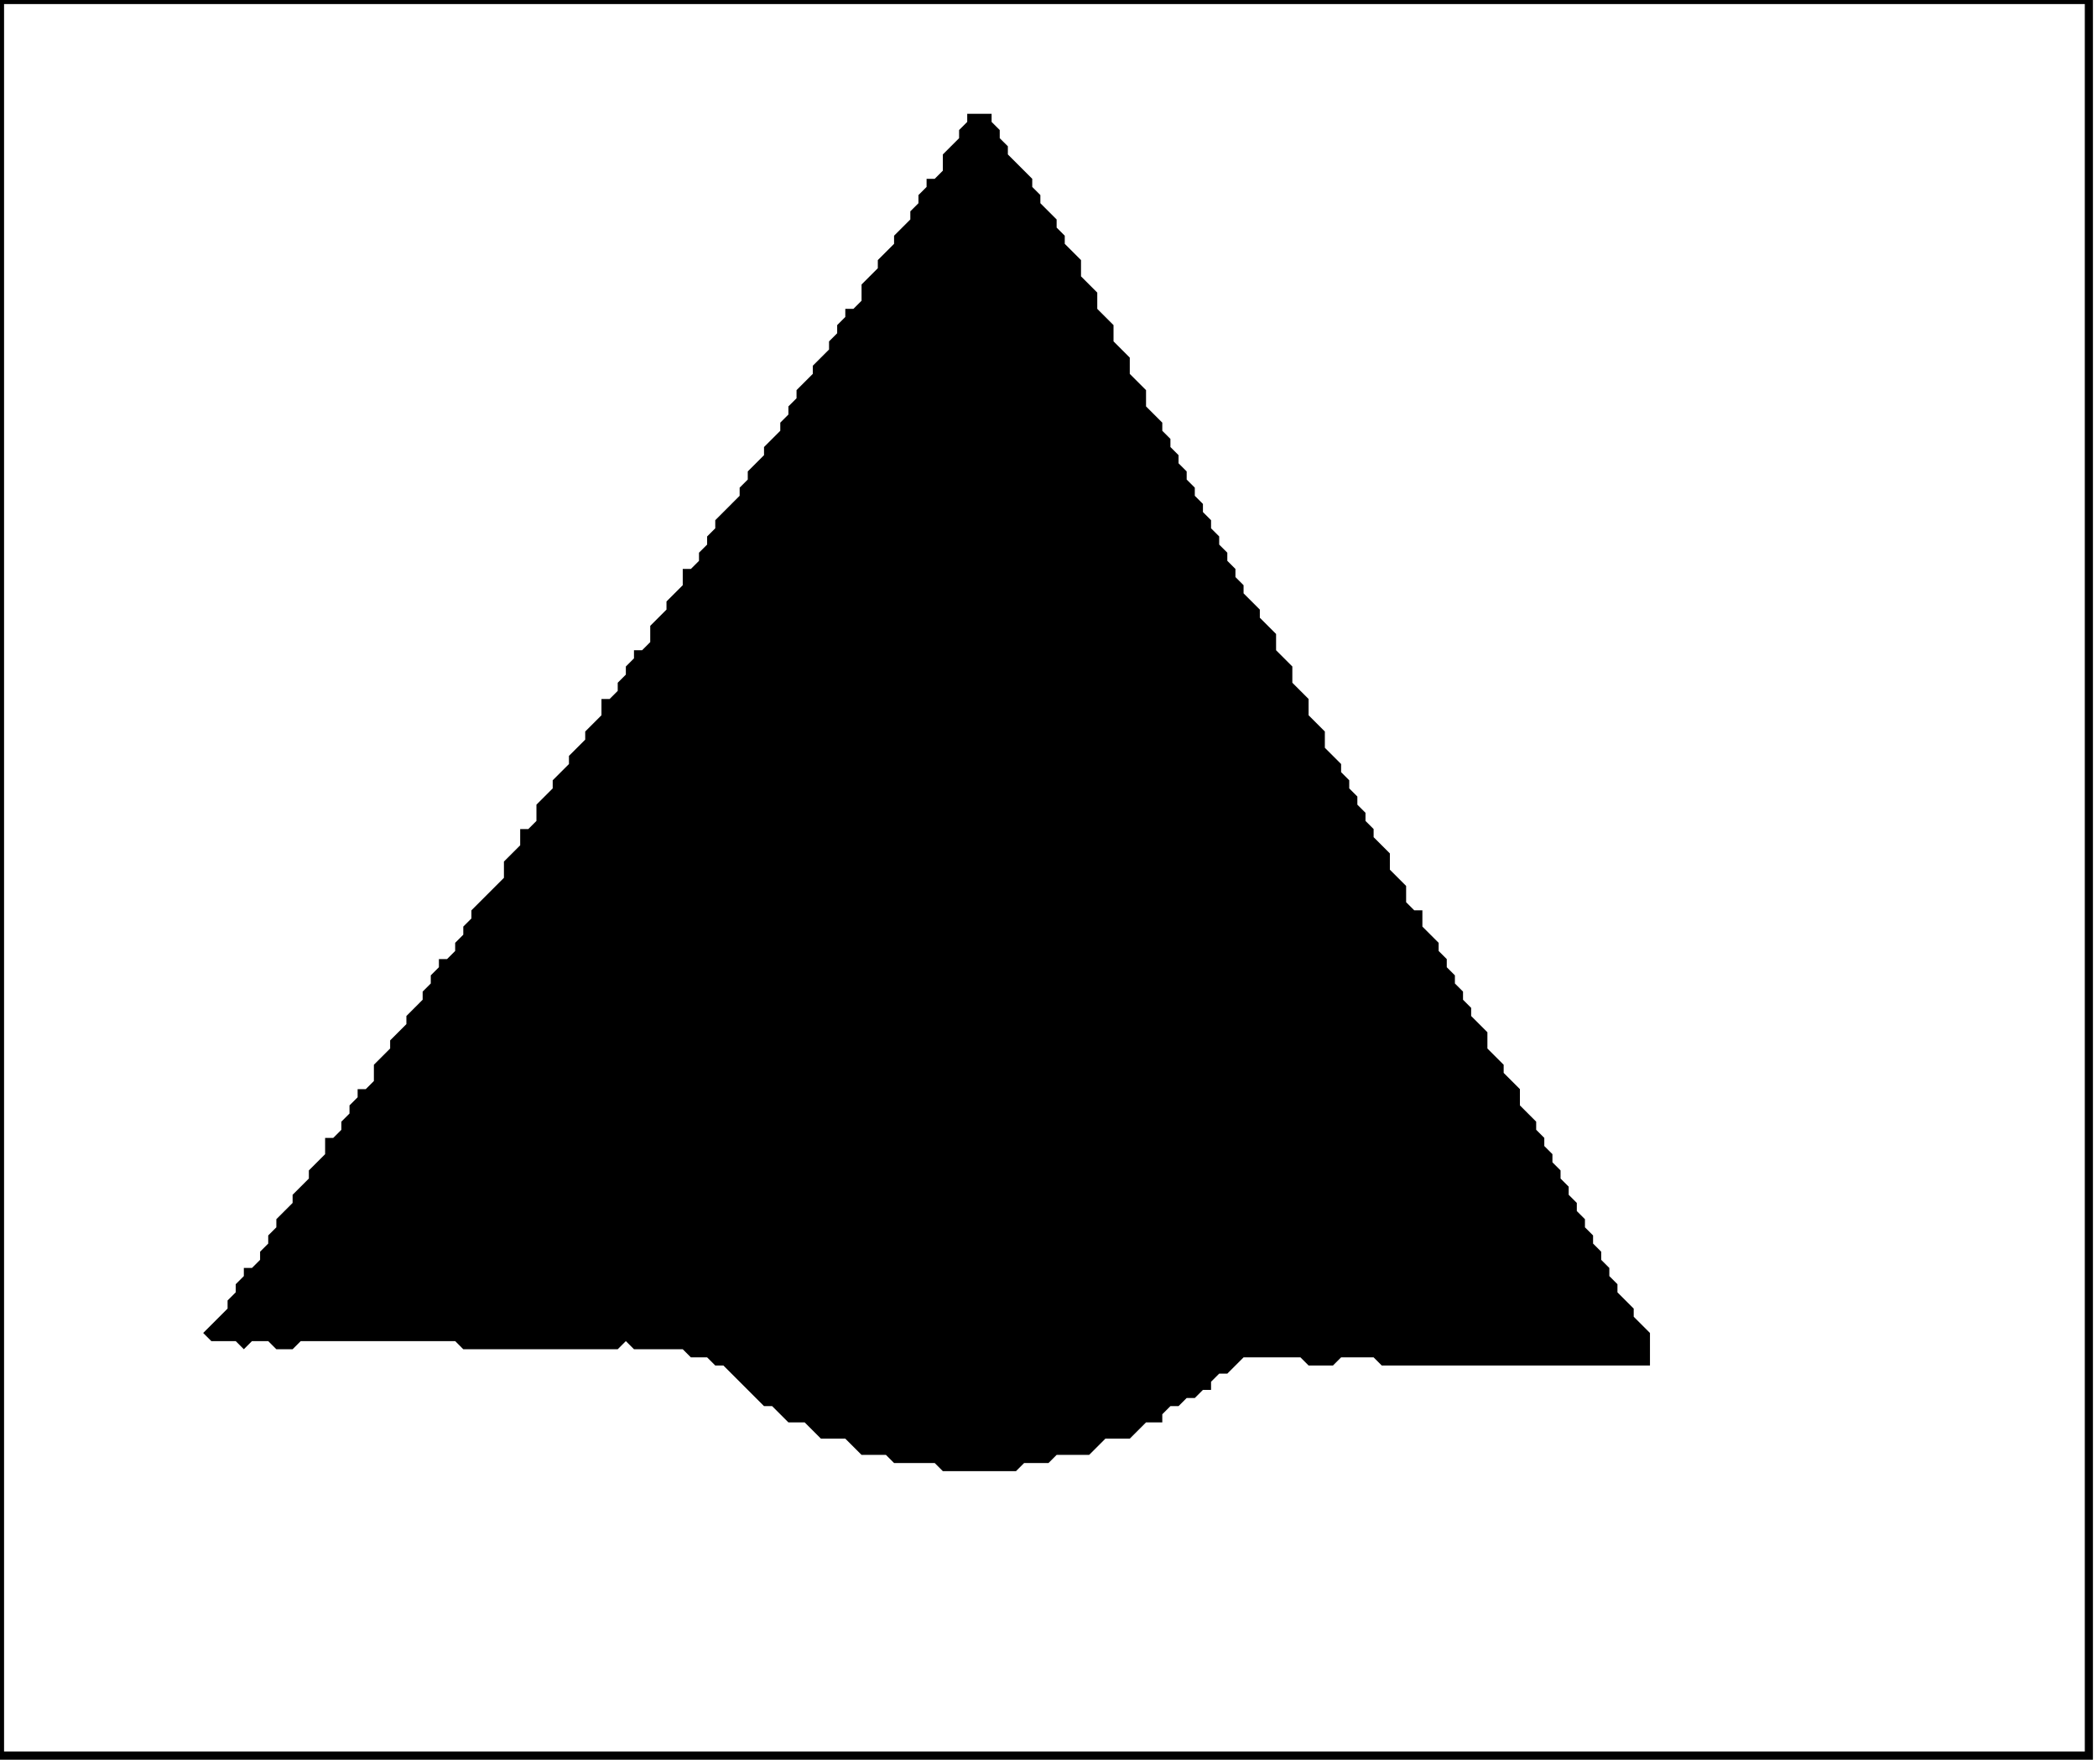 <?xml version='1.0' encoding='utf-8'?>
<svg width="258" height="217" xmlns="http://www.w3.org/2000/svg" viewBox="0 0 258 217"><rect width="258" height="217" fill="white" /><path d="M 119,14 L 119,15 L 118,16 L 118,17 L 116,19 L 116,21 L 115,22 L 114,22 L 114,23 L 113,24 L 113,25 L 112,26 L 112,27 L 110,29 L 110,30 L 108,32 L 108,33 L 106,35 L 106,37 L 105,38 L 104,38 L 104,39 L 103,40 L 103,41 L 102,42 L 102,43 L 100,45 L 100,46 L 98,48 L 98,49 L 97,50 L 97,51 L 96,52 L 96,53 L 94,55 L 94,56 L 92,58 L 92,59 L 91,60 L 91,61 L 88,64 L 88,65 L 87,66 L 87,67 L 86,68 L 86,69 L 85,70 L 84,70 L 84,72 L 82,74 L 82,75 L 80,77 L 80,79 L 79,80 L 78,80 L 78,81 L 77,82 L 77,83 L 76,84 L 76,85 L 75,86 L 74,86 L 74,88 L 72,90 L 72,91 L 70,93 L 70,94 L 68,96 L 68,97 L 66,99 L 66,101 L 65,102 L 64,102 L 64,104 L 62,106 L 62,108 L 58,112 L 58,113 L 57,114 L 57,115 L 56,116 L 56,117 L 55,118 L 54,118 L 54,119 L 53,120 L 53,121 L 52,122 L 52,123 L 50,125 L 50,126 L 48,128 L 48,129 L 46,131 L 46,133 L 45,134 L 44,134 L 44,135 L 43,136 L 43,137 L 42,138 L 42,139 L 41,140 L 40,140 L 40,142 L 38,144 L 38,145 L 36,147 L 36,148 L 34,150 L 34,151 L 33,152 L 33,153 L 32,154 L 32,155 L 31,156 L 30,156 L 30,157 L 29,158 L 29,159 L 28,160 L 28,161 L 25,164 L 26,165 L 29,165 L 30,166 L 31,165 L 33,165 L 34,166 L 36,166 L 37,165 L 56,165 L 57,166 L 76,166 L 77,165 L 78,166 L 84,166 L 85,167 L 87,167 L 88,168 L 89,168 L 94,173 L 95,173 L 97,175 L 99,175 L 101,177 L 104,177 L 106,179 L 109,179 L 110,180 L 115,180 L 116,181 L 125,181 L 126,180 L 129,180 L 130,179 L 134,179 L 136,177 L 139,177 L 141,175 L 143,175 L 143,174 L 144,173 L 145,173 L 146,172 L 147,172 L 148,171 L 149,171 L 149,170 L 150,169 L 151,169 L 153,167 L 160,167 L 161,168 L 164,168 L 165,167 L 169,167 L 170,168 L 203,168 L 203,164 L 201,162 L 201,161 L 199,159 L 199,158 L 198,157 L 198,156 L 197,155 L 197,154 L 196,153 L 196,152 L 195,151 L 195,150 L 194,149 L 194,148 L 193,147 L 193,146 L 192,145 L 192,144 L 191,143 L 191,142 L 190,141 L 190,140 L 189,139 L 189,138 L 187,136 L 187,134 L 185,132 L 185,131 L 183,129 L 183,127 L 181,125 L 181,124 L 180,123 L 180,122 L 179,121 L 179,120 L 178,119 L 178,118 L 177,117 L 177,116 L 175,114 L 175,112 L 174,112 L 173,111 L 173,109 L 171,107 L 171,105 L 169,103 L 169,102 L 168,101 L 168,100 L 167,99 L 167,98 L 166,97 L 166,96 L 165,95 L 165,94 L 163,92 L 163,90 L 161,88 L 161,86 L 159,84 L 159,82 L 157,80 L 157,78 L 155,76 L 155,75 L 153,73 L 153,72 L 152,71 L 152,70 L 151,69 L 151,68 L 150,67 L 150,66 L 149,65 L 149,64 L 148,63 L 148,62 L 147,61 L 147,60 L 146,59 L 146,58 L 145,57 L 145,56 L 144,55 L 144,54 L 143,53 L 143,52 L 141,50 L 141,48 L 139,46 L 139,44 L 137,42 L 137,40 L 135,38 L 135,36 L 133,34 L 133,32 L 131,30 L 131,29 L 130,28 L 130,27 L 128,25 L 128,24 L 127,23 L 127,22 L 124,19 L 124,18 L 123,17 L 123,16 L 122,15 L 122,14 Z" fill="black" /><path d="M 0,0 L 0,216 L 257,216 L 257,0 Z" fill="none" stroke="black" stroke-width="1" /></svg>
